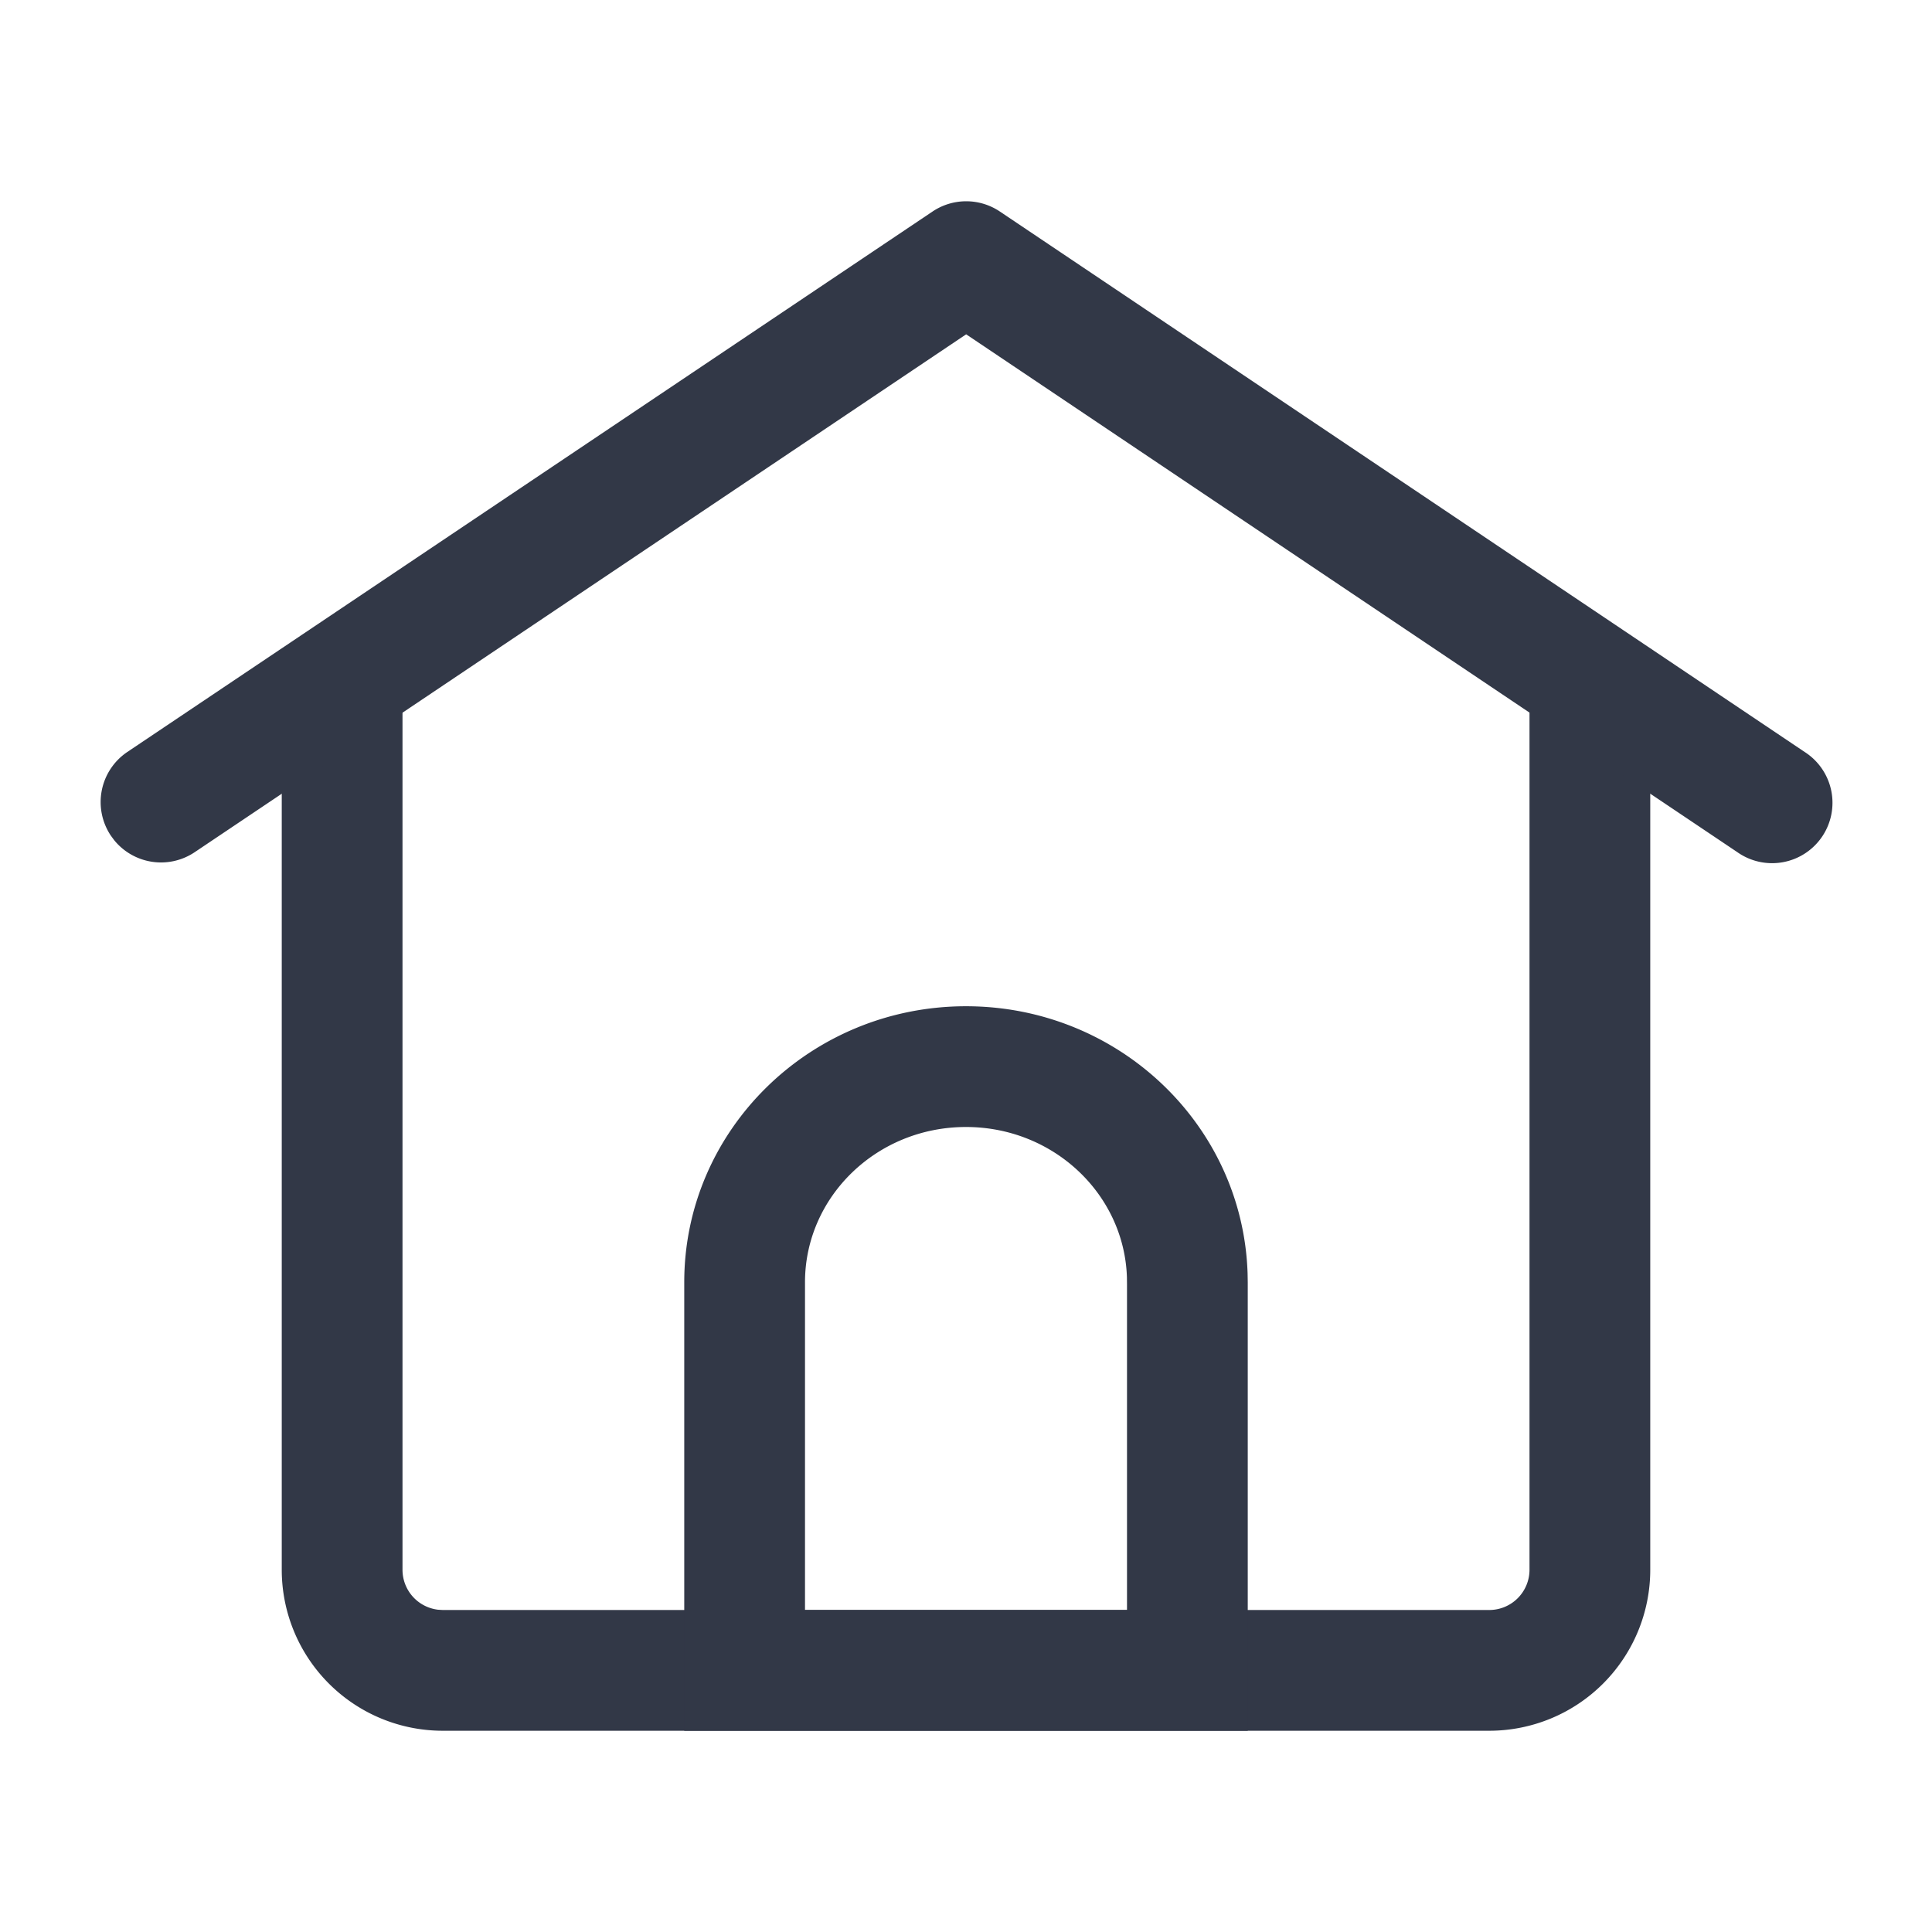 <?xml version="1.0" standalone="no"?><!DOCTYPE svg PUBLIC "-//W3C//DTD SVG 1.1//EN" "http://www.w3.org/Graphics/SVG/1.1/DTD/svg11.dtd"><svg t="1751005367181" class="icon" viewBox="0 0 1024 1024" version="1.1" xmlns="http://www.w3.org/2000/svg" p-id="6388" xmlns:xlink="http://www.w3.org/1999/xlink" width="128" height="128"><path d="M874.667 362.667v469.333a85.333 85.333 0 0 1-85.333 85.333H234.667a85.333 85.333 0 0 1-85.333-85.333V362.667h64v469.333a21.333 21.333 0 0 0 18.837 21.184L234.667 853.333h554.667a21.333 21.333 0 0 0 21.333-21.333V362.667h64z" fill="#323847" p-id="6389"></path><path d="M494.272 112.107a32 32 0 0 1 35.669 0l426.56 286.443a32 32 0 1 1-35.669 53.12L512.085 177.195 103.168 451.691a32 32 0 0 1-42.56-6.272l-1.835-2.475a32 32 0 0 1 8.725-44.395L494.272 112.107zM512 533.333c80.853 0 146.709 62.933 149.248 141.547l0.085 4.736V917.333H362.667V679.616C362.667 598.827 429.525 533.333 512 533.333z m0 64c-47.424 0-85.333 37.12-85.333 82.283V853.333h170.667v-172.672l-0.043-3.691C595.861 632.96 558.4 597.333 512 597.333z" fill="#323847" p-id="6390"></path></svg>